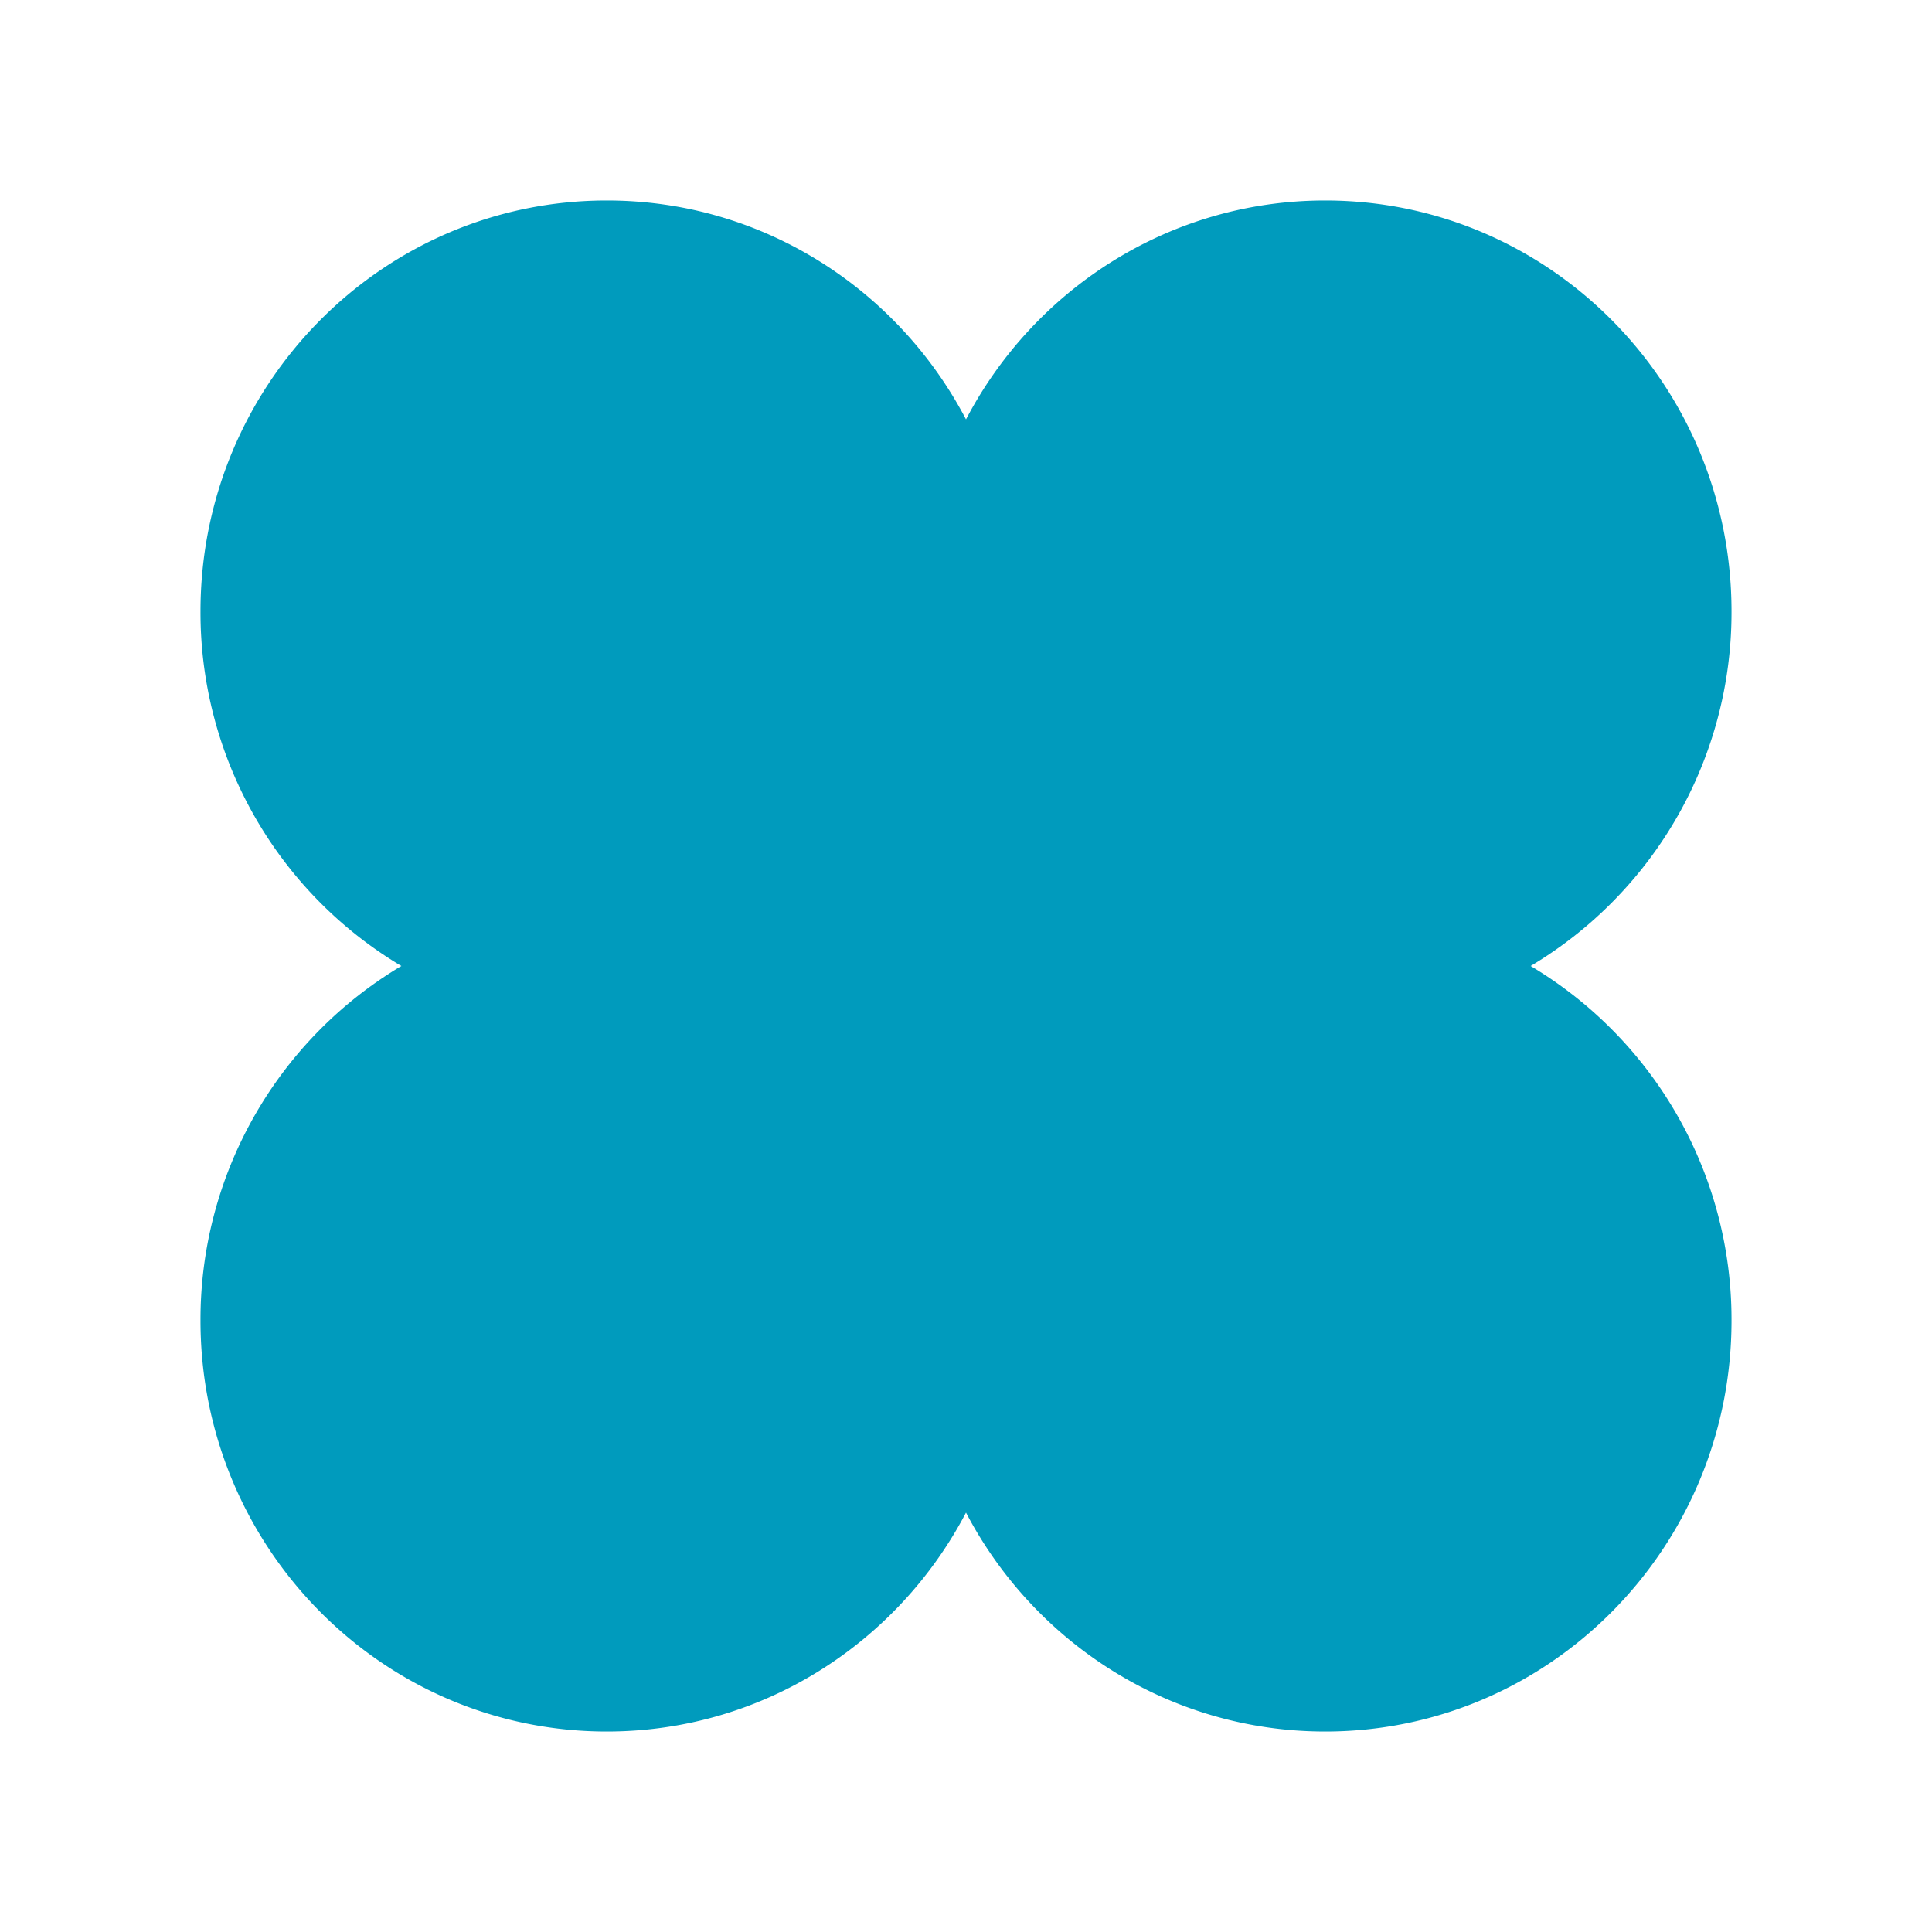 <svg viewBox="0 0 106 106" xmlns="http://www.w3.org/2000/svg"><path d="M83.979 53A22.583 22.583 0 0 0 95 33.548C95 21.095 85.02 11 72.708 11 64.161 11 56.741 15.868 53 23.01 49.26 15.868 41.84 11 33.292 11 20.98 11 11 21.095 11 33.548A22.583 22.583 0 0 0 22.021 53 22.583 22.583 0 0 0 11 72.452C11 84.905 20.98 95 33.292 95 41.839 95 49.259 90.132 53 82.99 56.74 90.132 64.16 95 72.708 95 85.02 95 95 84.905 95 72.452A22.583 22.583 0 0 0 83.979 53" fill="#009BBD" fill-rule="evenodd"/></svg>